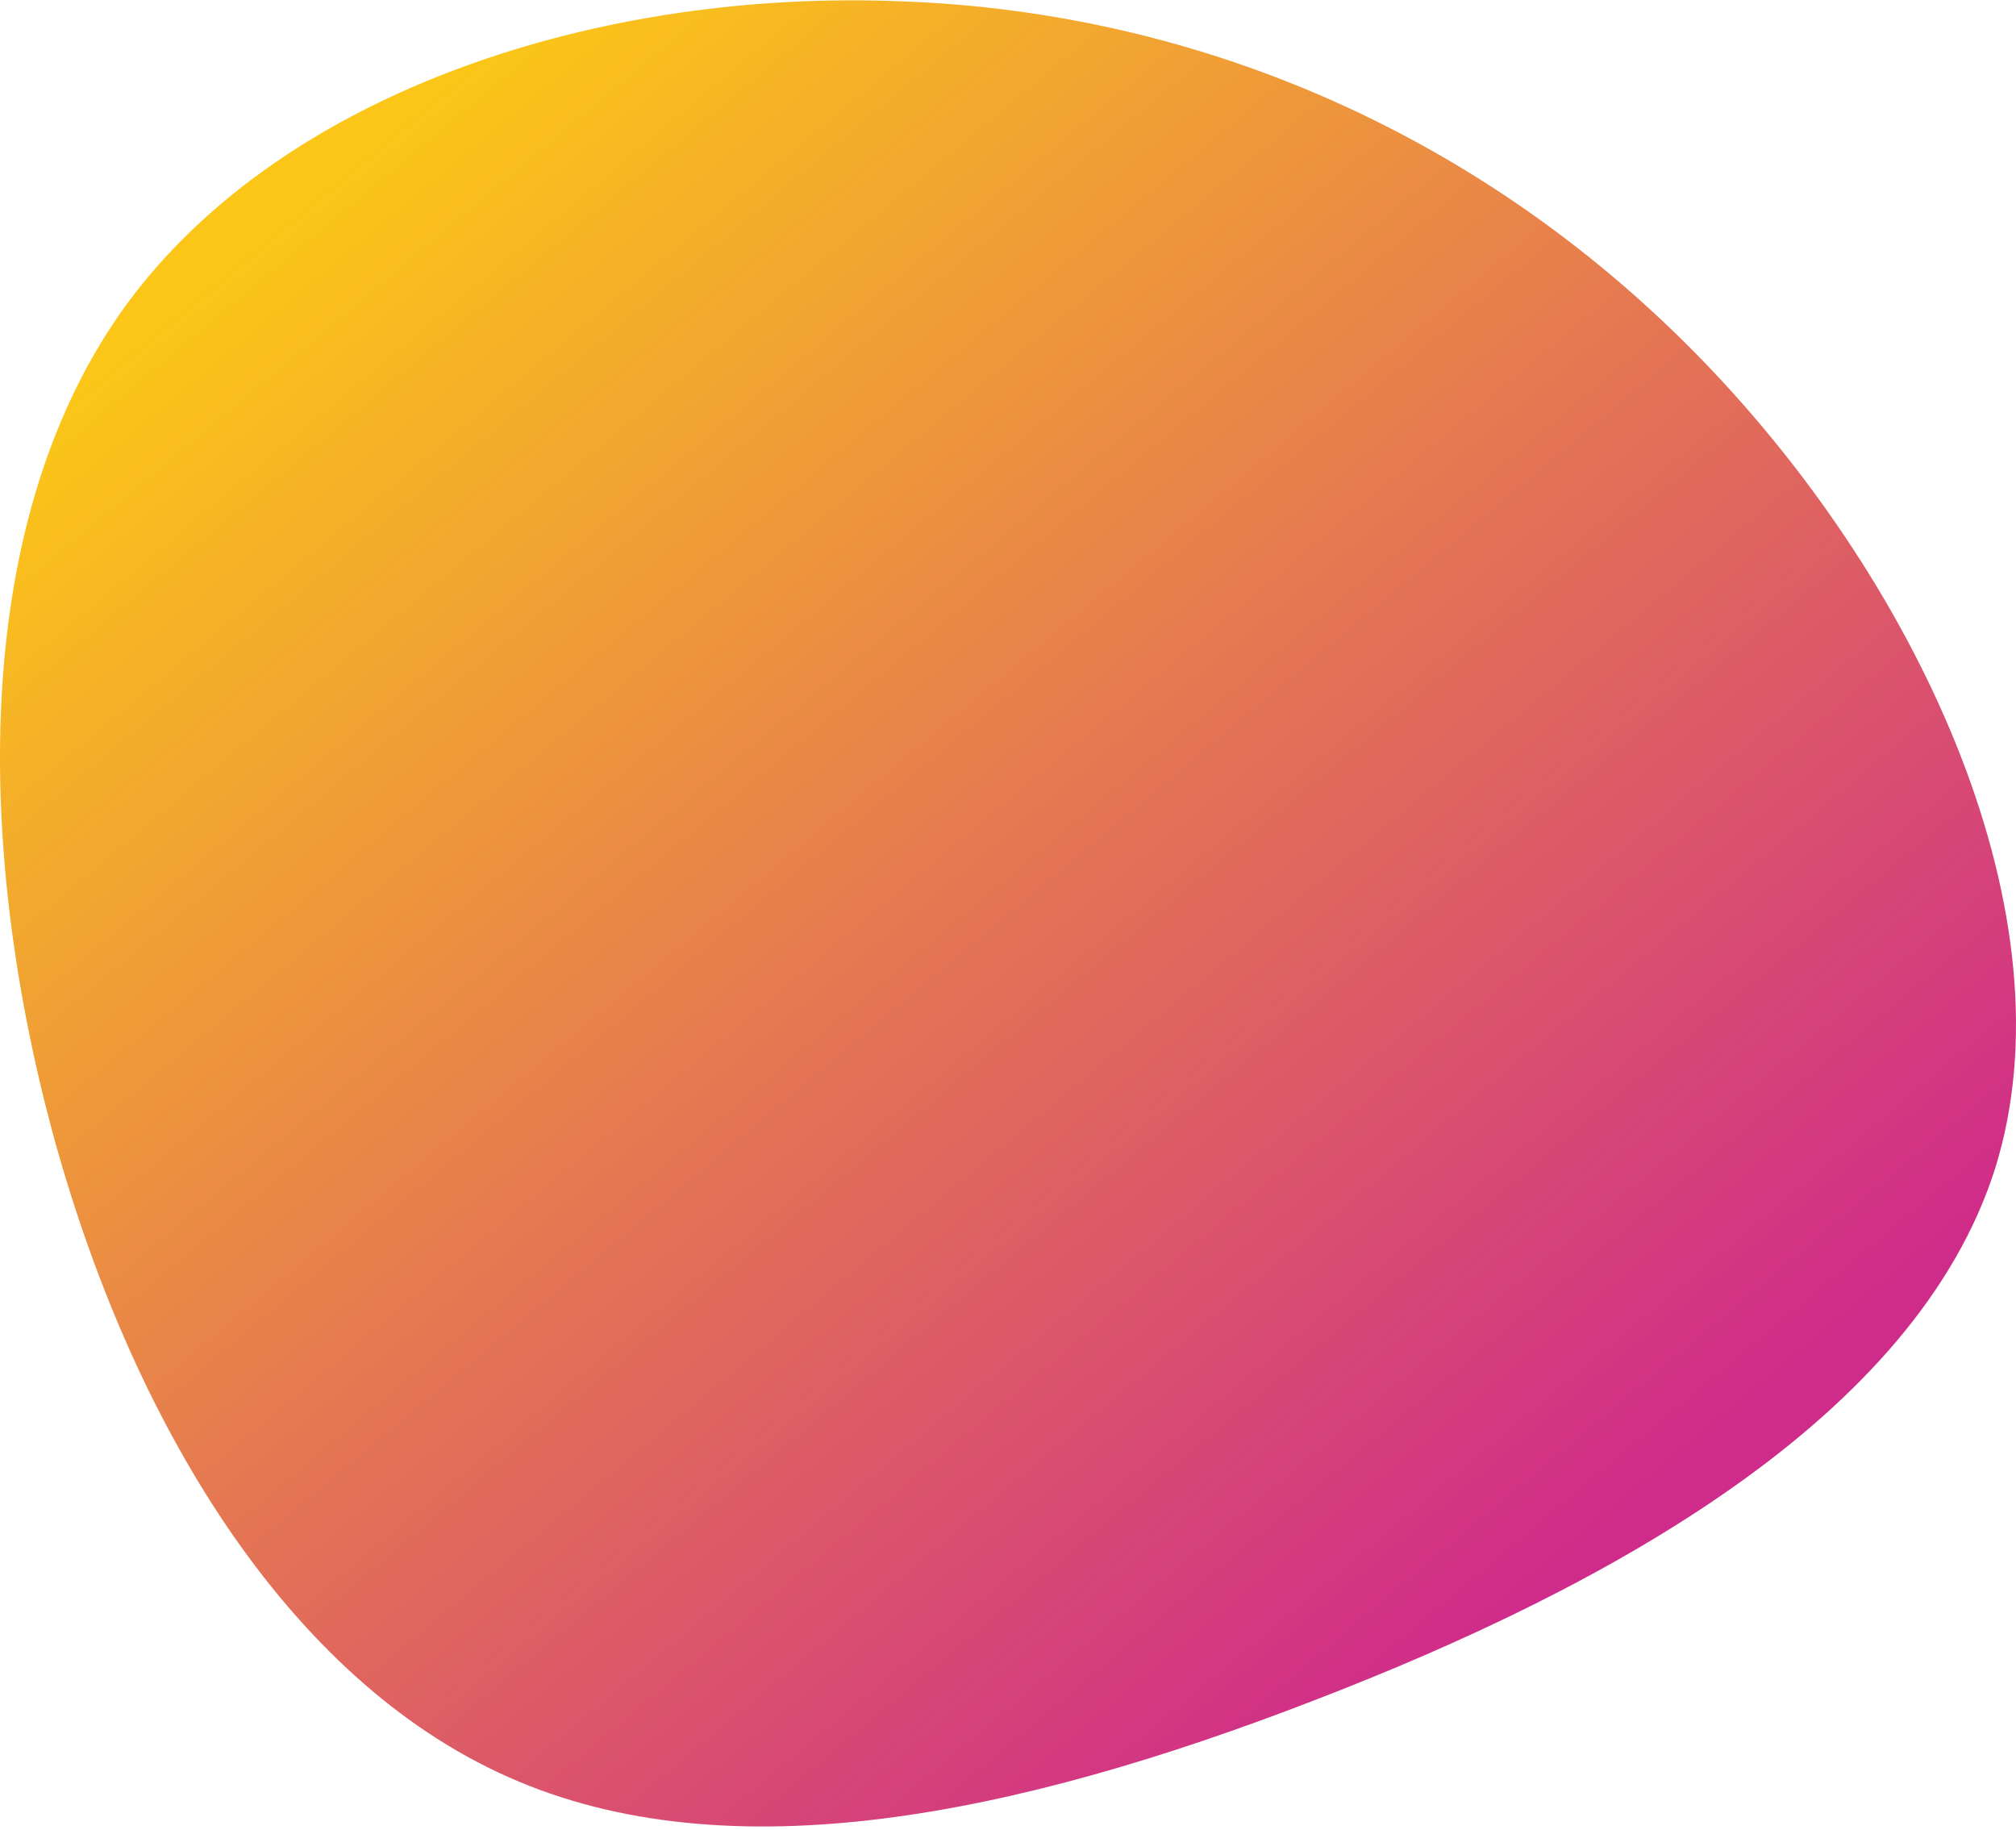<svg width="509" height="462" viewBox="0 0 509 462" fill="none" xmlns="http://www.w3.org/2000/svg">
<path d="M430.684 91.847C485.587 148.958 523.332 231.872 503.773 294.831C483.871 357.79 406.664 400.451 331.516 429.351C256.711 458.25 183.965 473.388 128.376 448.617C72.444 423.846 32.983 358.822 13.081 285.198C-6.478 211.917 -7.165 130.036 32.297 76.366C72.101 22.695 151.71 -2.763 227.544 0.333C303.722 3.085 375.781 34.737 430.684 91.847Z" fill="url(#paint0_linear_313_1431)"/>
<defs>
<linearGradient id="paint0_linear_313_1431" x1="87.5" y1="42" x2="390" y2="404" gradientUnits="userSpaceOnUse">
<stop stop-color="#FBC618"/>
<stop offset="1" stop-color="#CF2B8A"/>
</linearGradient>
</defs>
</svg>
